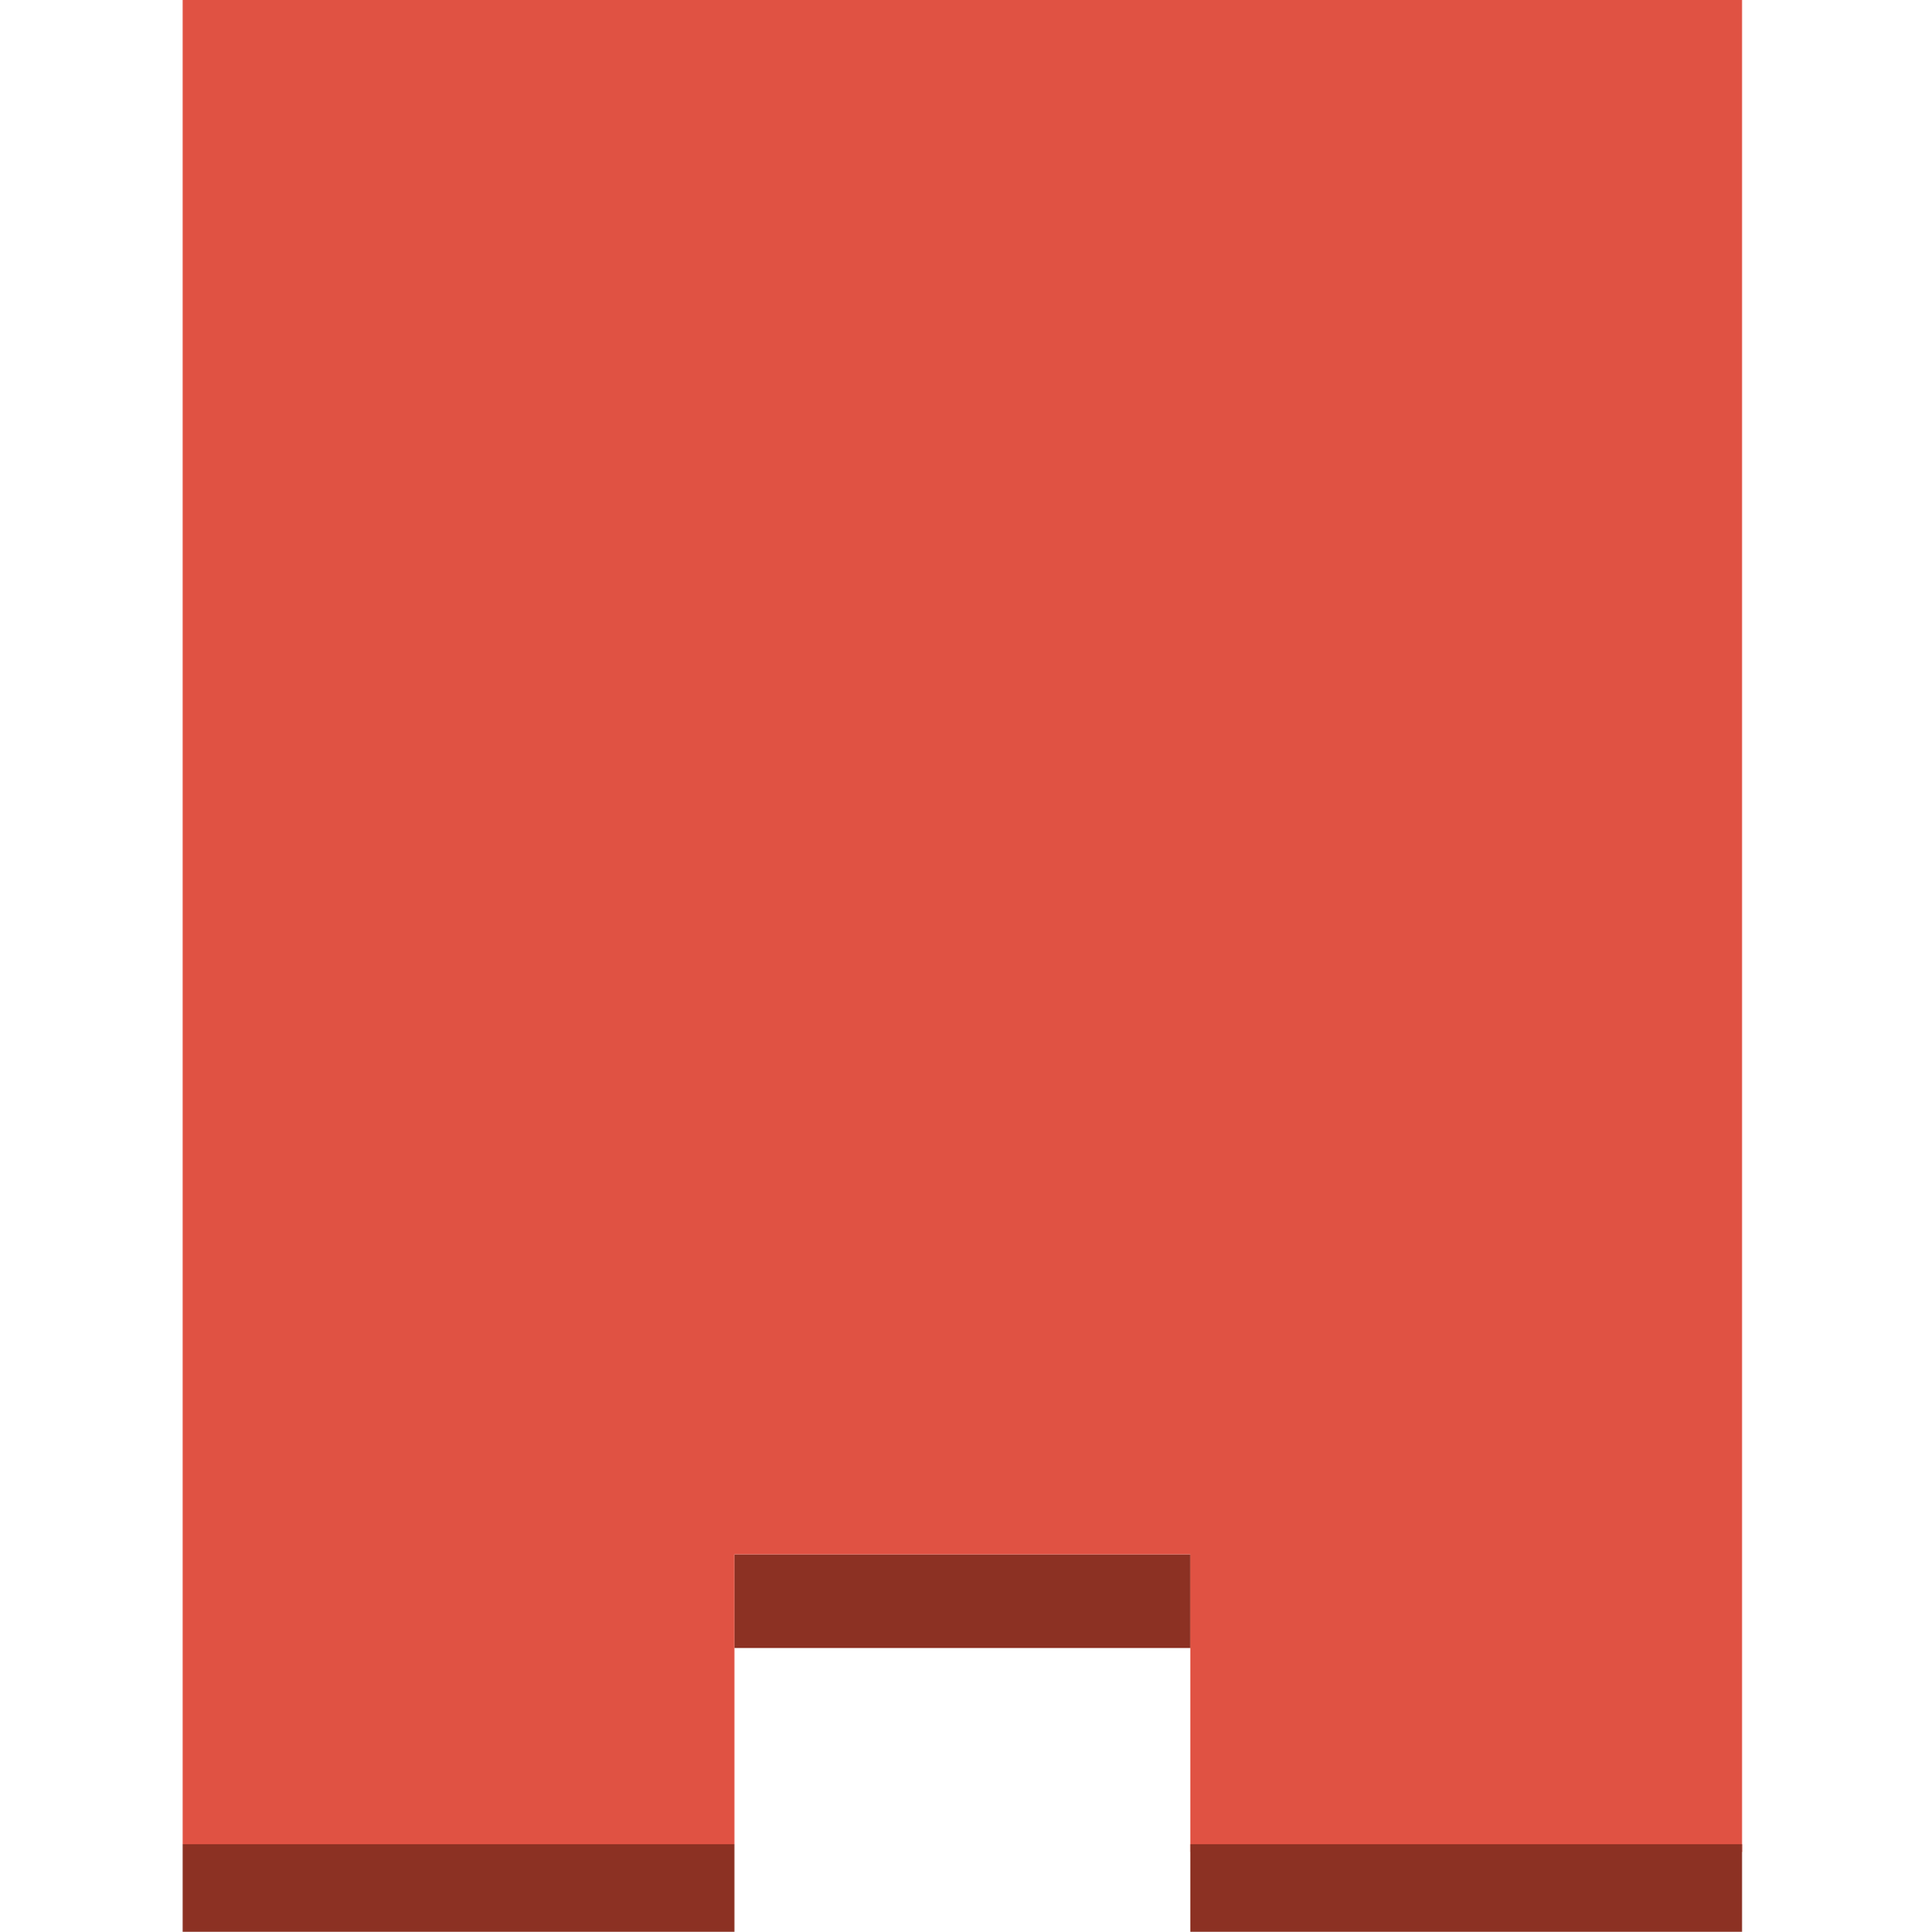 <?xml version="1.0" encoding="UTF-8" standalone="no"?>
<!-- Generator: Adobe Illustrator 16.0.0, SVG Export Plug-In . SVG Version: 6.00 Build 0)  -->

<svg
   xmlns:dc="http://purl.org/dc/elements/1.1/"
   xmlns:cc="http://creativecommons.org/ns#"
   xmlns:rdf="http://www.w3.org/1999/02/22-rdf-syntax-ns#"
   xmlns:svg="http://www.w3.org/2000/svg"
   xmlns="http://www.w3.org/2000/svg"
   xmlns:sodipodi="http://sodipodi.sourceforge.net/DTD/sodipodi-0.dtd"
   xmlns:inkscape="http://www.inkscape.org/namespaces/inkscape"
   version="1.2"
   x="0px"
   y="0px"
   width="99px"
   height="99.346px"
   viewBox="0 0 99 99.346"
   xml:space="preserve"
   id="svg2"
   inkscape:version="0.91 r13725"
   sodipodi:docname="StorageContentDelivery_AmazonStorageGateway_Non-Cached Volumn.svg"><defs
     id="defs26" /><sodipodi:namedview
     pagecolor="#ffffff"
     bordercolor="#666666"
     borderopacity="1"
     objecttolerance="10"
     gridtolerance="10"
     guidetolerance="10"
     inkscape:pageopacity="0"
     inkscape:pageshadow="2"
     inkscape:window-width="1280"
     inkscape:window-height="985"
     id="namedview24"
     showgrid="false"
     inkscape:zoom="7.5070649"
     inkscape:cx="49.766416"
     inkscape:cy="49.673"
     inkscape:window-x="0"
     inkscape:window-y="0"
     inkscape:window-maximized="1"
     inkscape:current-layer="svg2" /><g
     id="Layer_1"
     transform="matrix(1.515,0,0,1.515,-23.227,-25.589)"><g
       id="g5"><g
         id="g7"><rect
           x="40.262"
           y="69.653"
           width="15.477"
           height="3.18"
           id="rect9"
           style="fill:#8c3123" /></g><g
         id="g11"><polygon
           points="55.738,69.653 40.262,69.653 40.262,79.493 21.533,79.493 21.533,16.673 74.467,16.673 74.467,79.756 55.738,79.756 "
           id="polygon13"
           style="fill:#e05243" /></g><g
         id="g15"><rect
           x="55.738"
           y="79.493"
           width="18.729"
           height="3.18"
           id="rect17"
           style="fill:#8c3123" /></g><g
         id="g19"><rect
           x="21.533"
           y="79.493"
           width="18.729"
           height="3.18"
           id="rect21"
           style="fill:#8c3123" /></g></g></g><g
     id="nyt_x5F_exporter_x5F_info"
     display="none" /></svg>